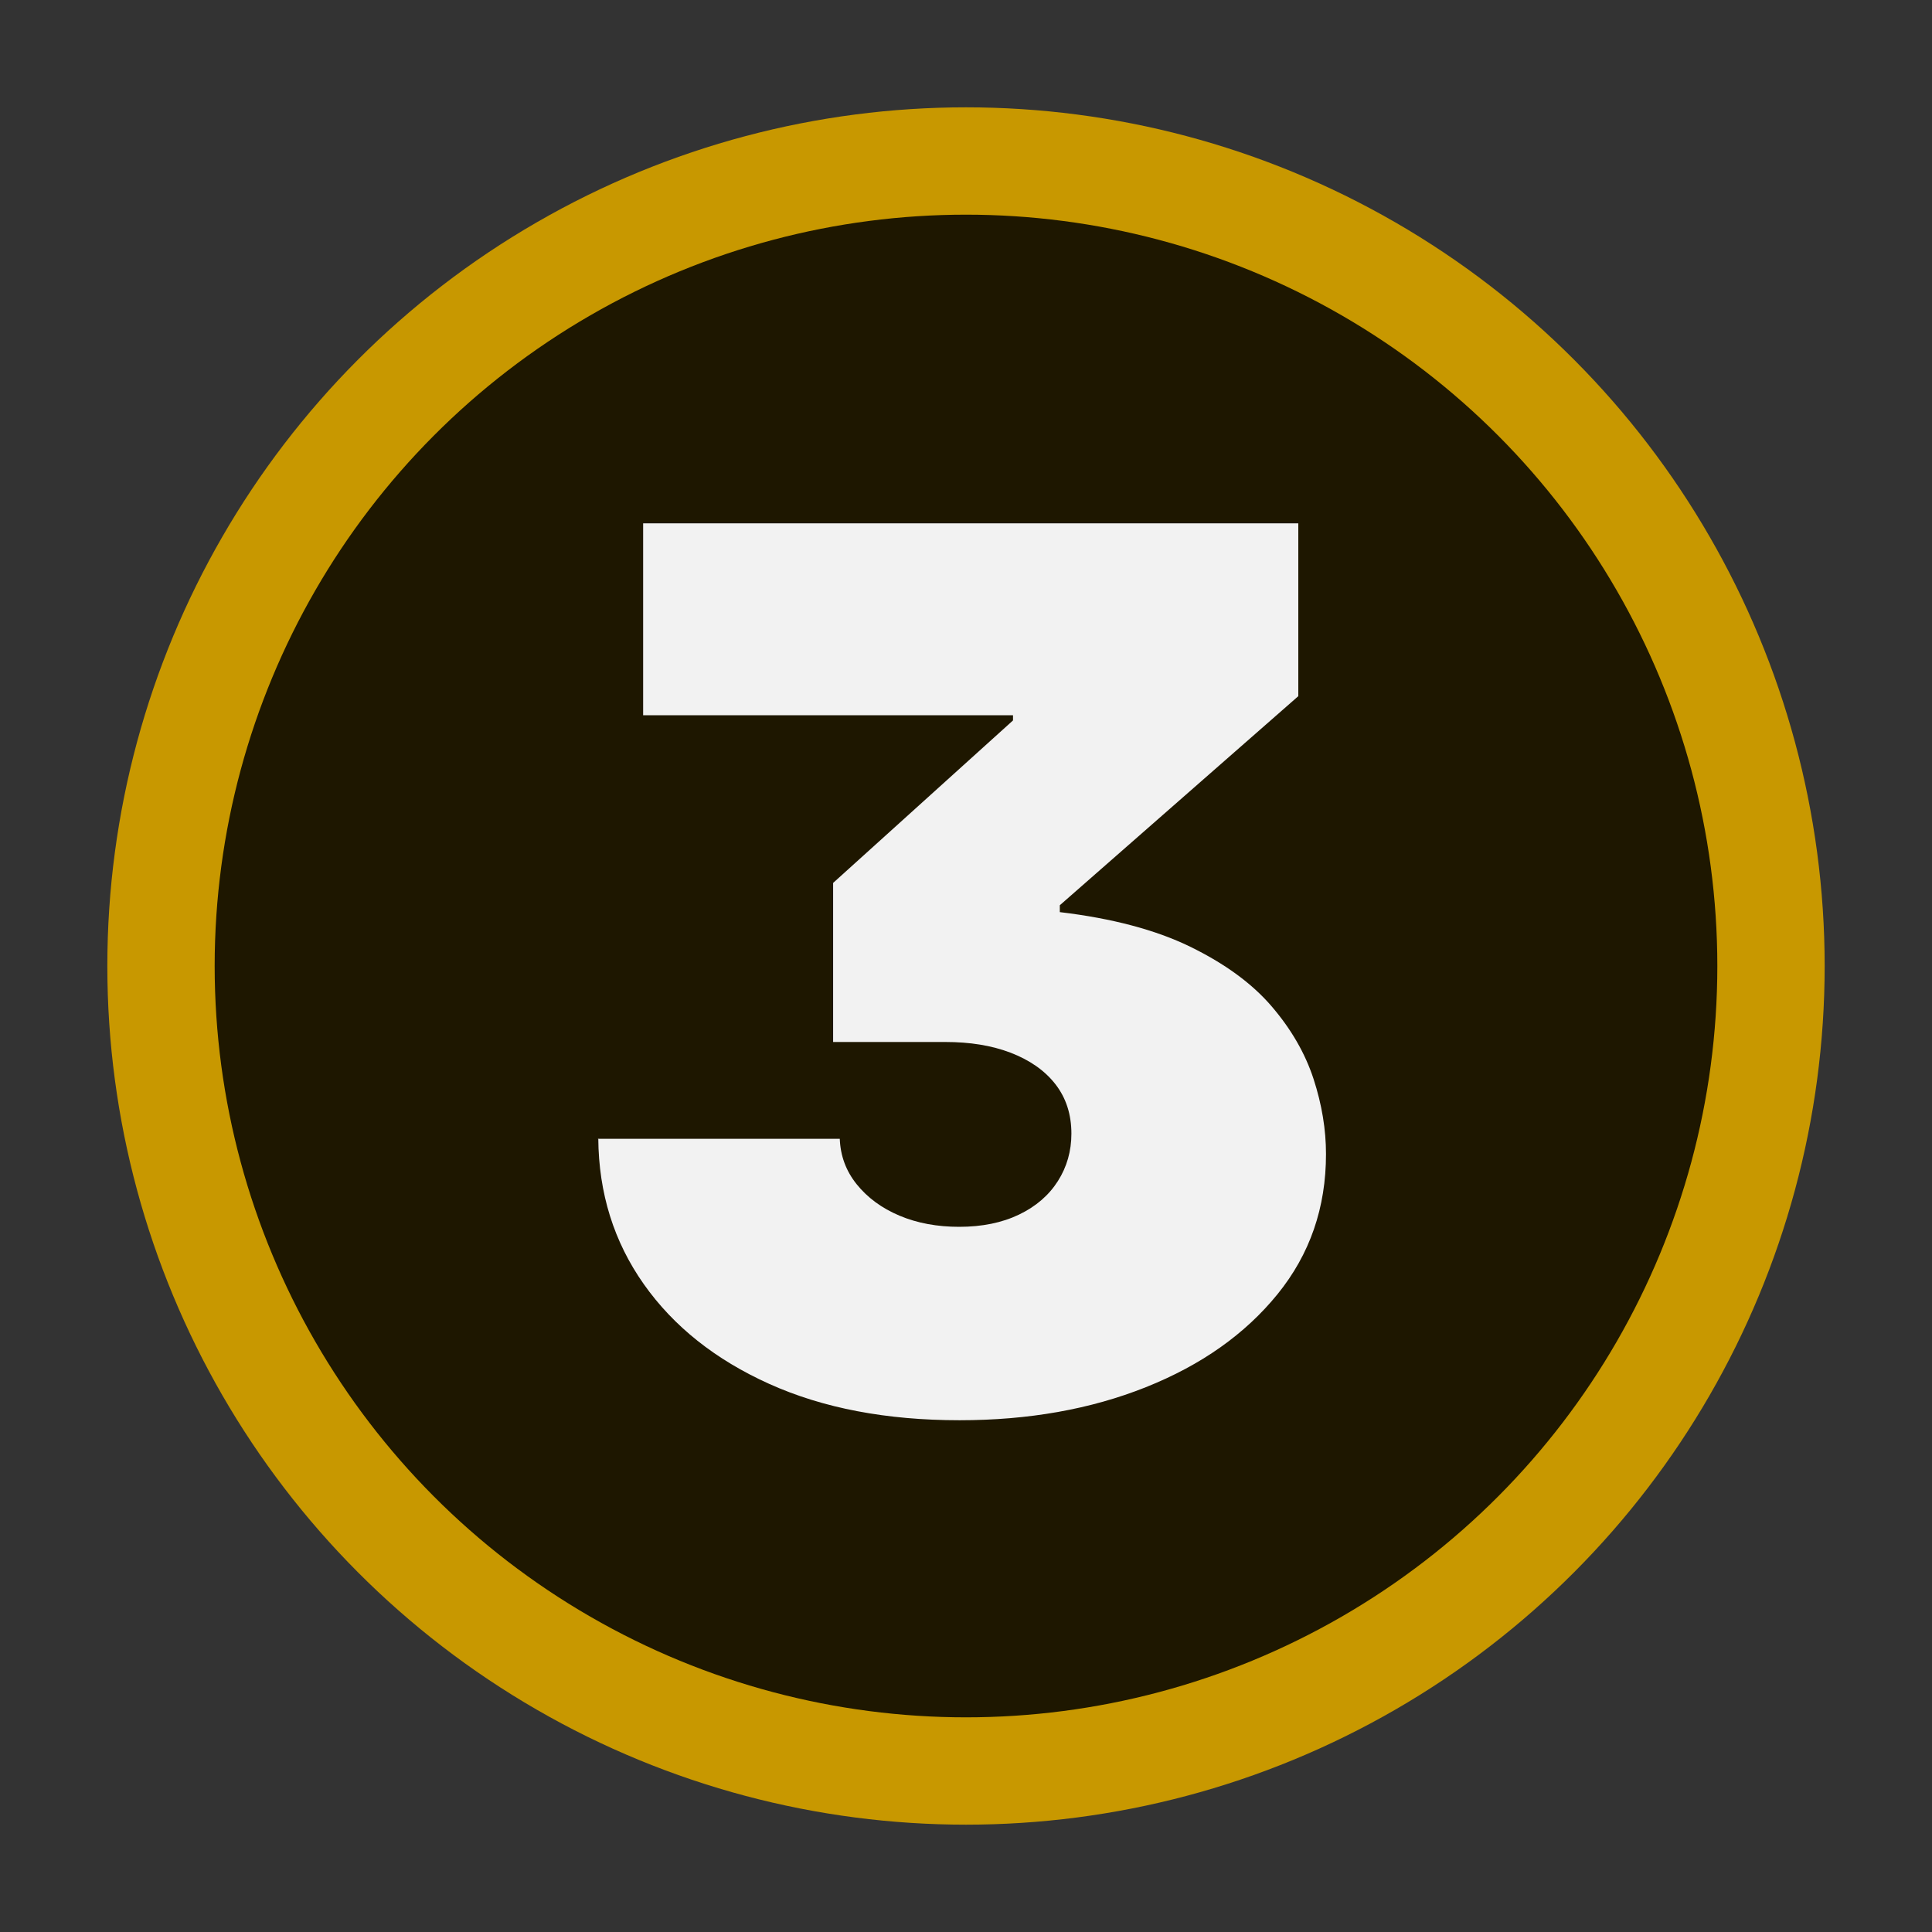 <?xml version="1.0" encoding="UTF-8"?>
<svg id="Layer_2" data-name="Layer 2" xmlns="http://www.w3.org/2000/svg" viewBox="0 0 90 90">
  <rect x="0" y="0" width="90" height="90" fill="#333333" stroke="none"/>
  <defs>
    <style>
      .cls-1 {
        fill: none;
      }

      .cls-1, .cls-2, .cls-3, .cls-4 {
        stroke-width: 0px;
      }

      .cls-2 {
        fill: #c89800;
      }

      .cls-3 {
        fill: #f2f2f2;
      }

      .cls-4 {
        opacity: .85;
      }
    </style>
  </defs>
  <g id="Layer_1-2" data-name="Layer 1">
    <g>
      <circle class="cls-2" cx="45" cy="45" r="40"/>
      <circle class="cls-4" cx="45" cy="45" r="35"/>
      <path class="cls-3" d="m27.85,53.05h11.27c.03.79.29,1.5.79,2.12.5.62,1.16,1.11,1.99,1.46.83.35,1.76.52,2.78.52,1.07,0,2-.19,2.79-.57s1.39-.9,1.81-1.56c.42-.66.63-1.4.63-2.21,0-.9-.25-1.67-.75-2.31-.5-.64-1.2-1.12-2.08-1.46-.89-.34-1.9-.5-3.04-.5h-5.23v-7.41l8.38-7.57v-.24h-17.23v-8.94h30.52v8.05l-11.11,9.74v.32c2.44.29,4.47.83,6.07,1.61s2.87,1.7,3.79,2.77c.92,1.07,1.57,2.2,1.96,3.39.39,1.2.58,2.36.58,3.5,0,2.5-.75,4.67-2.26,6.53-1.51,1.86-3.55,3.3-6.13,4.33-2.58,1.03-5.47,1.54-8.68,1.54-3.4,0-6.35-.56-8.86-1.69-2.51-1.13-4.46-2.68-5.85-4.65-1.39-1.97-2.1-4.23-2.12-6.79Z"/>
      <rect class="cls-1" width="90" height="90"/>
    </g>
  </g>
</svg>